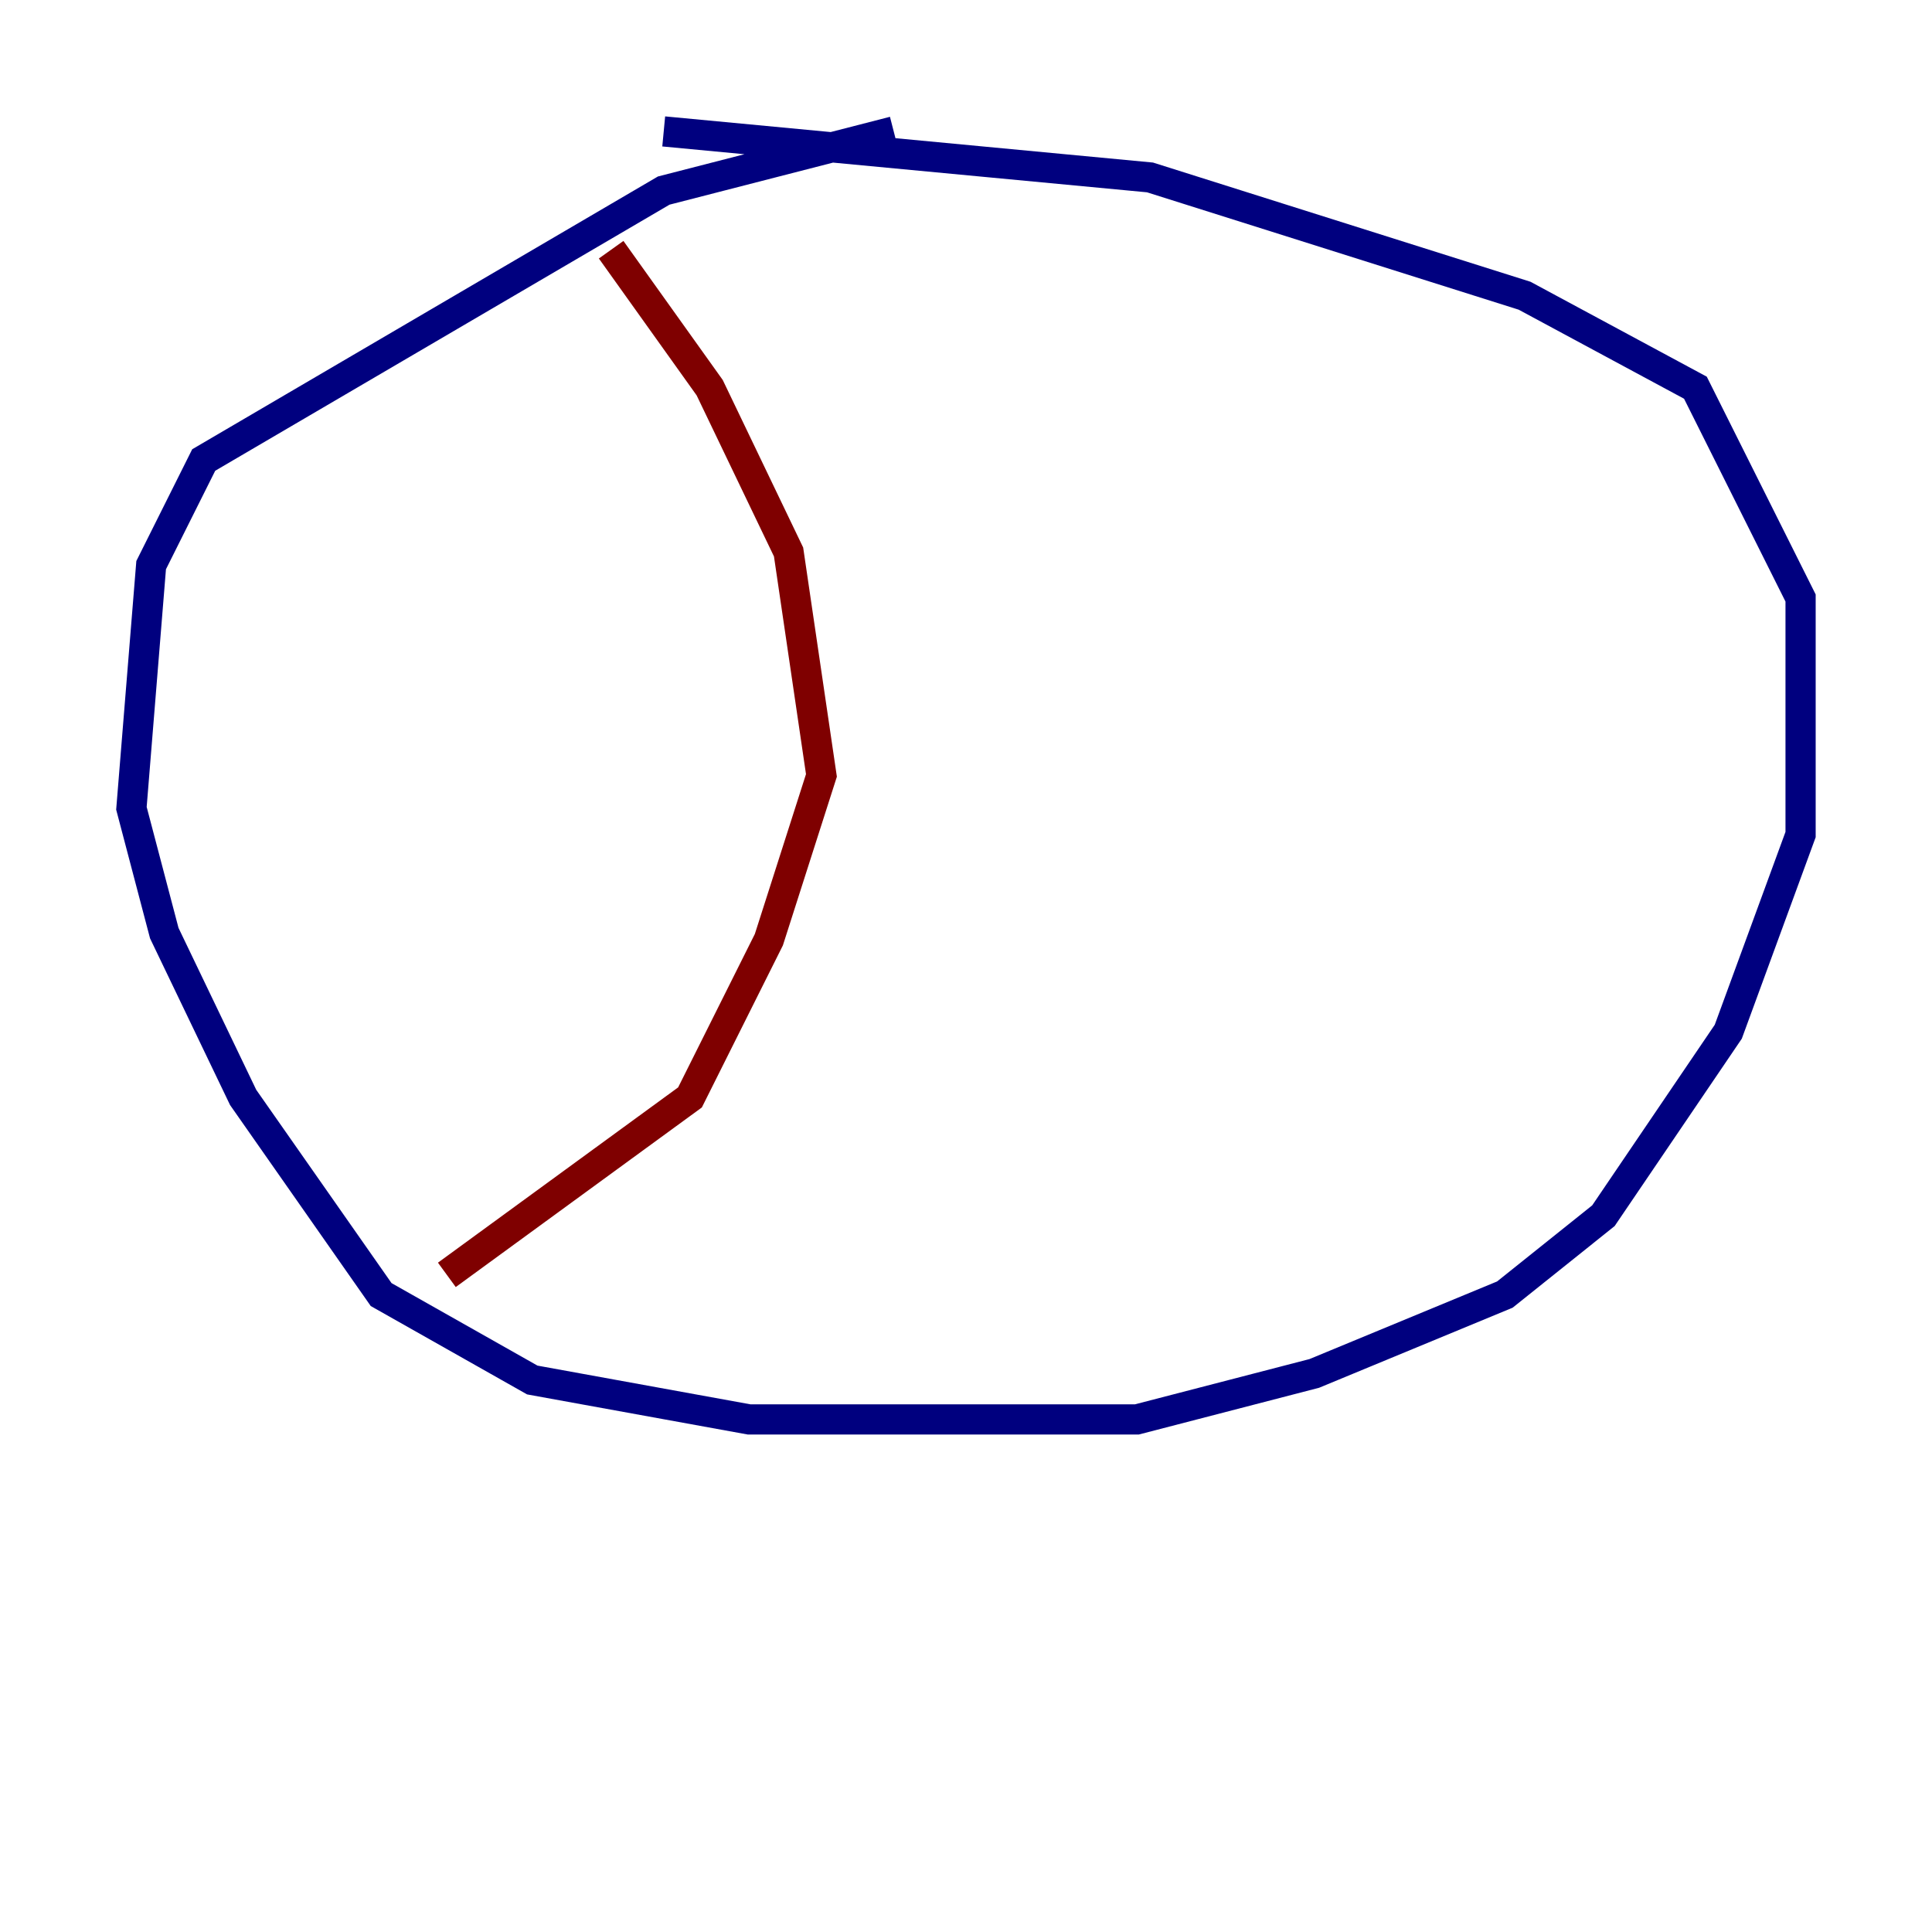 <?xml version="1.0" encoding="utf-8" ?>
<svg baseProfile="tiny" height="128" version="1.2" viewBox="0,0,128,128" width="128" xmlns="http://www.w3.org/2000/svg" xmlns:ev="http://www.w3.org/2001/xml-events" xmlns:xlink="http://www.w3.org/1999/xlink"><defs /><polyline fill="none" points="59.211,8.707 43.973,12.626 13.497,30.476 10.014,37.442 8.707,53.551 10.884,61.823 16.109,72.707 25.252,85.769 35.265,91.429 49.633,94.041 61.823,94.041 75.32,94.041 87.075,90.993 99.701,85.769 106.231,80.544 114.503,68.354 119.293,55.292 119.293,39.619 112.326,25.687 101.007,19.592 76.191,11.755 43.973,8.707" stroke="#00007f" stroke-width="2" /><polyline fill="none" points="40.49,16.544 47.02,25.687 52.245,36.571 54.422,51.374 50.939,62.258 45.714,72.707 29.605,84.463" stroke="#7f0000" stroke-width="2" /></svg>